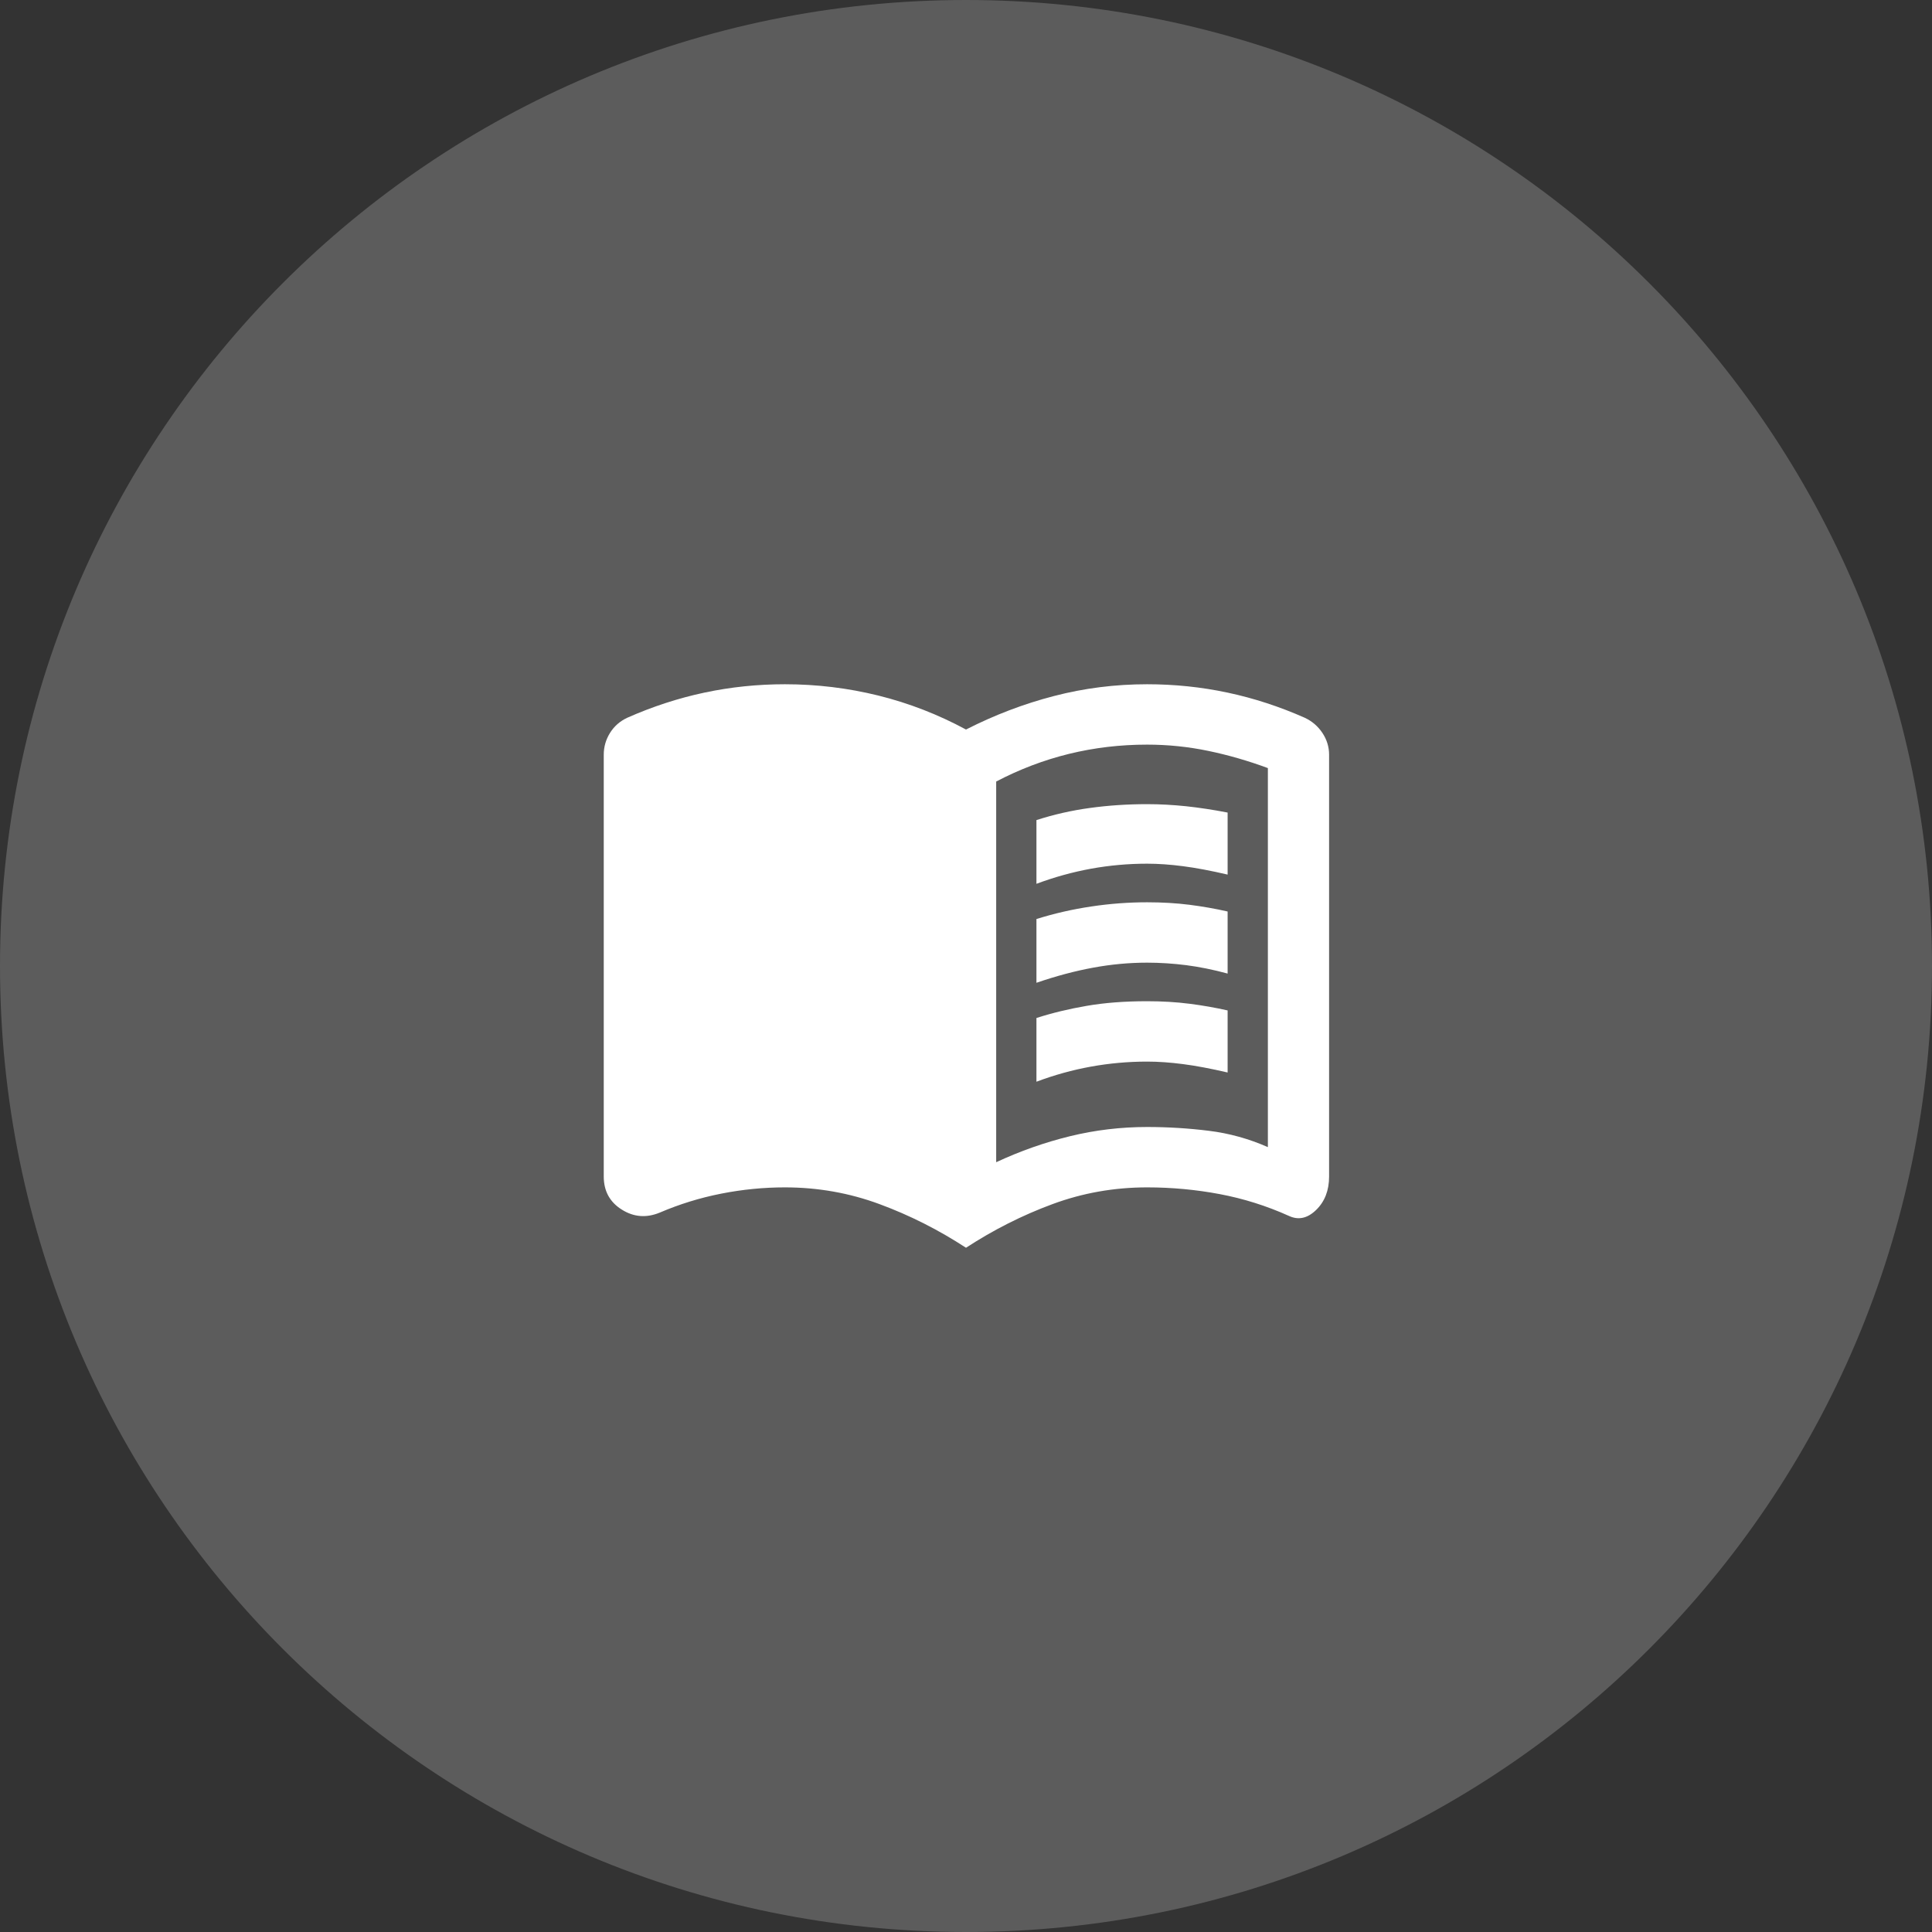 <svg width="48" height="48" viewBox="0 0 48 48" fill="none" xmlns="http://www.w3.org/2000/svg">
<rect x="0" y="0" width="48" height="48" fill="#333333" stroke="none"/>
<path d="M0 24C0 10.745 10.745 0 24 0C37.255 0 48 10.745 48 24C48 37.255 37.255 48 24 48C10.745 48 0 37.255 0 24Z" fill="white" fill-opacity="0.2"/>
<path d="M25.75 21.958V20.375C26.181 20.236 26.625 20.135 27.083 20.073C27.542 20.01 28.014 19.979 28.5 19.979C28.819 19.979 29.142 19.997 29.469 20.031C29.795 20.066 30.139 20.118 30.5 20.188V21.729C30.083 21.632 29.715 21.562 29.396 21.521C29.076 21.479 28.778 21.458 28.5 21.458C28.028 21.458 27.562 21.5 27.104 21.583C26.646 21.667 26.194 21.792 25.75 21.958ZM25.75 26.875V25.292C26.139 25.167 26.556 25.066 27 24.99C27.444 24.913 27.944 24.875 28.5 24.875C28.875 24.875 29.226 24.896 29.552 24.938C29.878 24.979 30.194 25.035 30.5 25.104V26.646C30.083 26.549 29.715 26.479 29.396 26.438C29.076 26.396 28.778 26.375 28.5 26.375C28.028 26.375 27.562 26.417 27.104 26.5C26.646 26.583 26.194 26.708 25.75 26.875ZM25.75 24.417V22.833C26.194 22.694 26.649 22.59 27.115 22.521C27.58 22.451 28.042 22.417 28.5 22.417C28.875 22.417 29.226 22.438 29.552 22.479C29.878 22.521 30.194 22.576 30.5 22.646V24.188C30.139 24.09 29.795 24.021 29.469 23.979C29.142 23.938 28.819 23.917 28.5 23.917C28.056 23.917 27.608 23.958 27.156 24.042C26.705 24.125 26.236 24.25 25.75 24.417ZM24.75 28.875C25.347 28.597 25.958 28.382 26.583 28.229C27.208 28.076 27.847 28 28.5 28C29.014 28 29.524 28.031 30.031 28.094C30.538 28.156 31.028 28.292 31.5 28.5V19.083C31.014 18.903 30.521 18.76 30.021 18.656C29.521 18.552 29.014 18.5 28.5 18.5C27.833 18.5 27.188 18.576 26.562 18.729C25.938 18.882 25.333 19.111 24.75 19.417V28.875ZM24 31C23.319 30.556 22.604 30.194 21.854 29.917C21.104 29.639 20.319 29.5 19.5 29.5C18.972 29.5 18.444 29.552 17.917 29.656C17.389 29.76 16.882 29.917 16.396 30.125C16.062 30.264 15.746 30.24 15.448 30.052C15.149 29.865 15 29.59 15 29.229V18.75C15 18.556 15.052 18.375 15.156 18.208C15.26 18.042 15.403 17.917 15.583 17.833C16.208 17.556 16.847 17.347 17.5 17.208C18.153 17.069 18.819 17 19.5 17C20.292 17 21.066 17.094 21.823 17.281C22.58 17.469 23.306 17.75 24 18.125C24.708 17.764 25.438 17.486 26.188 17.292C26.938 17.097 27.708 17 28.5 17C29.181 17 29.847 17.069 30.5 17.208C31.153 17.347 31.792 17.556 32.417 17.833C32.597 17.917 32.743 18.042 32.854 18.208C32.965 18.375 33.021 18.556 33.021 18.75V29.229C33.021 29.576 32.913 29.854 32.698 30.062C32.483 30.271 32.257 30.319 32.021 30.208C31.465 29.958 30.892 29.778 30.302 29.667C29.712 29.556 29.111 29.5 28.5 29.5C27.681 29.5 26.896 29.639 26.146 29.917C25.396 30.194 24.681 30.556 24 31Z" fill="white"/>
</svg>
